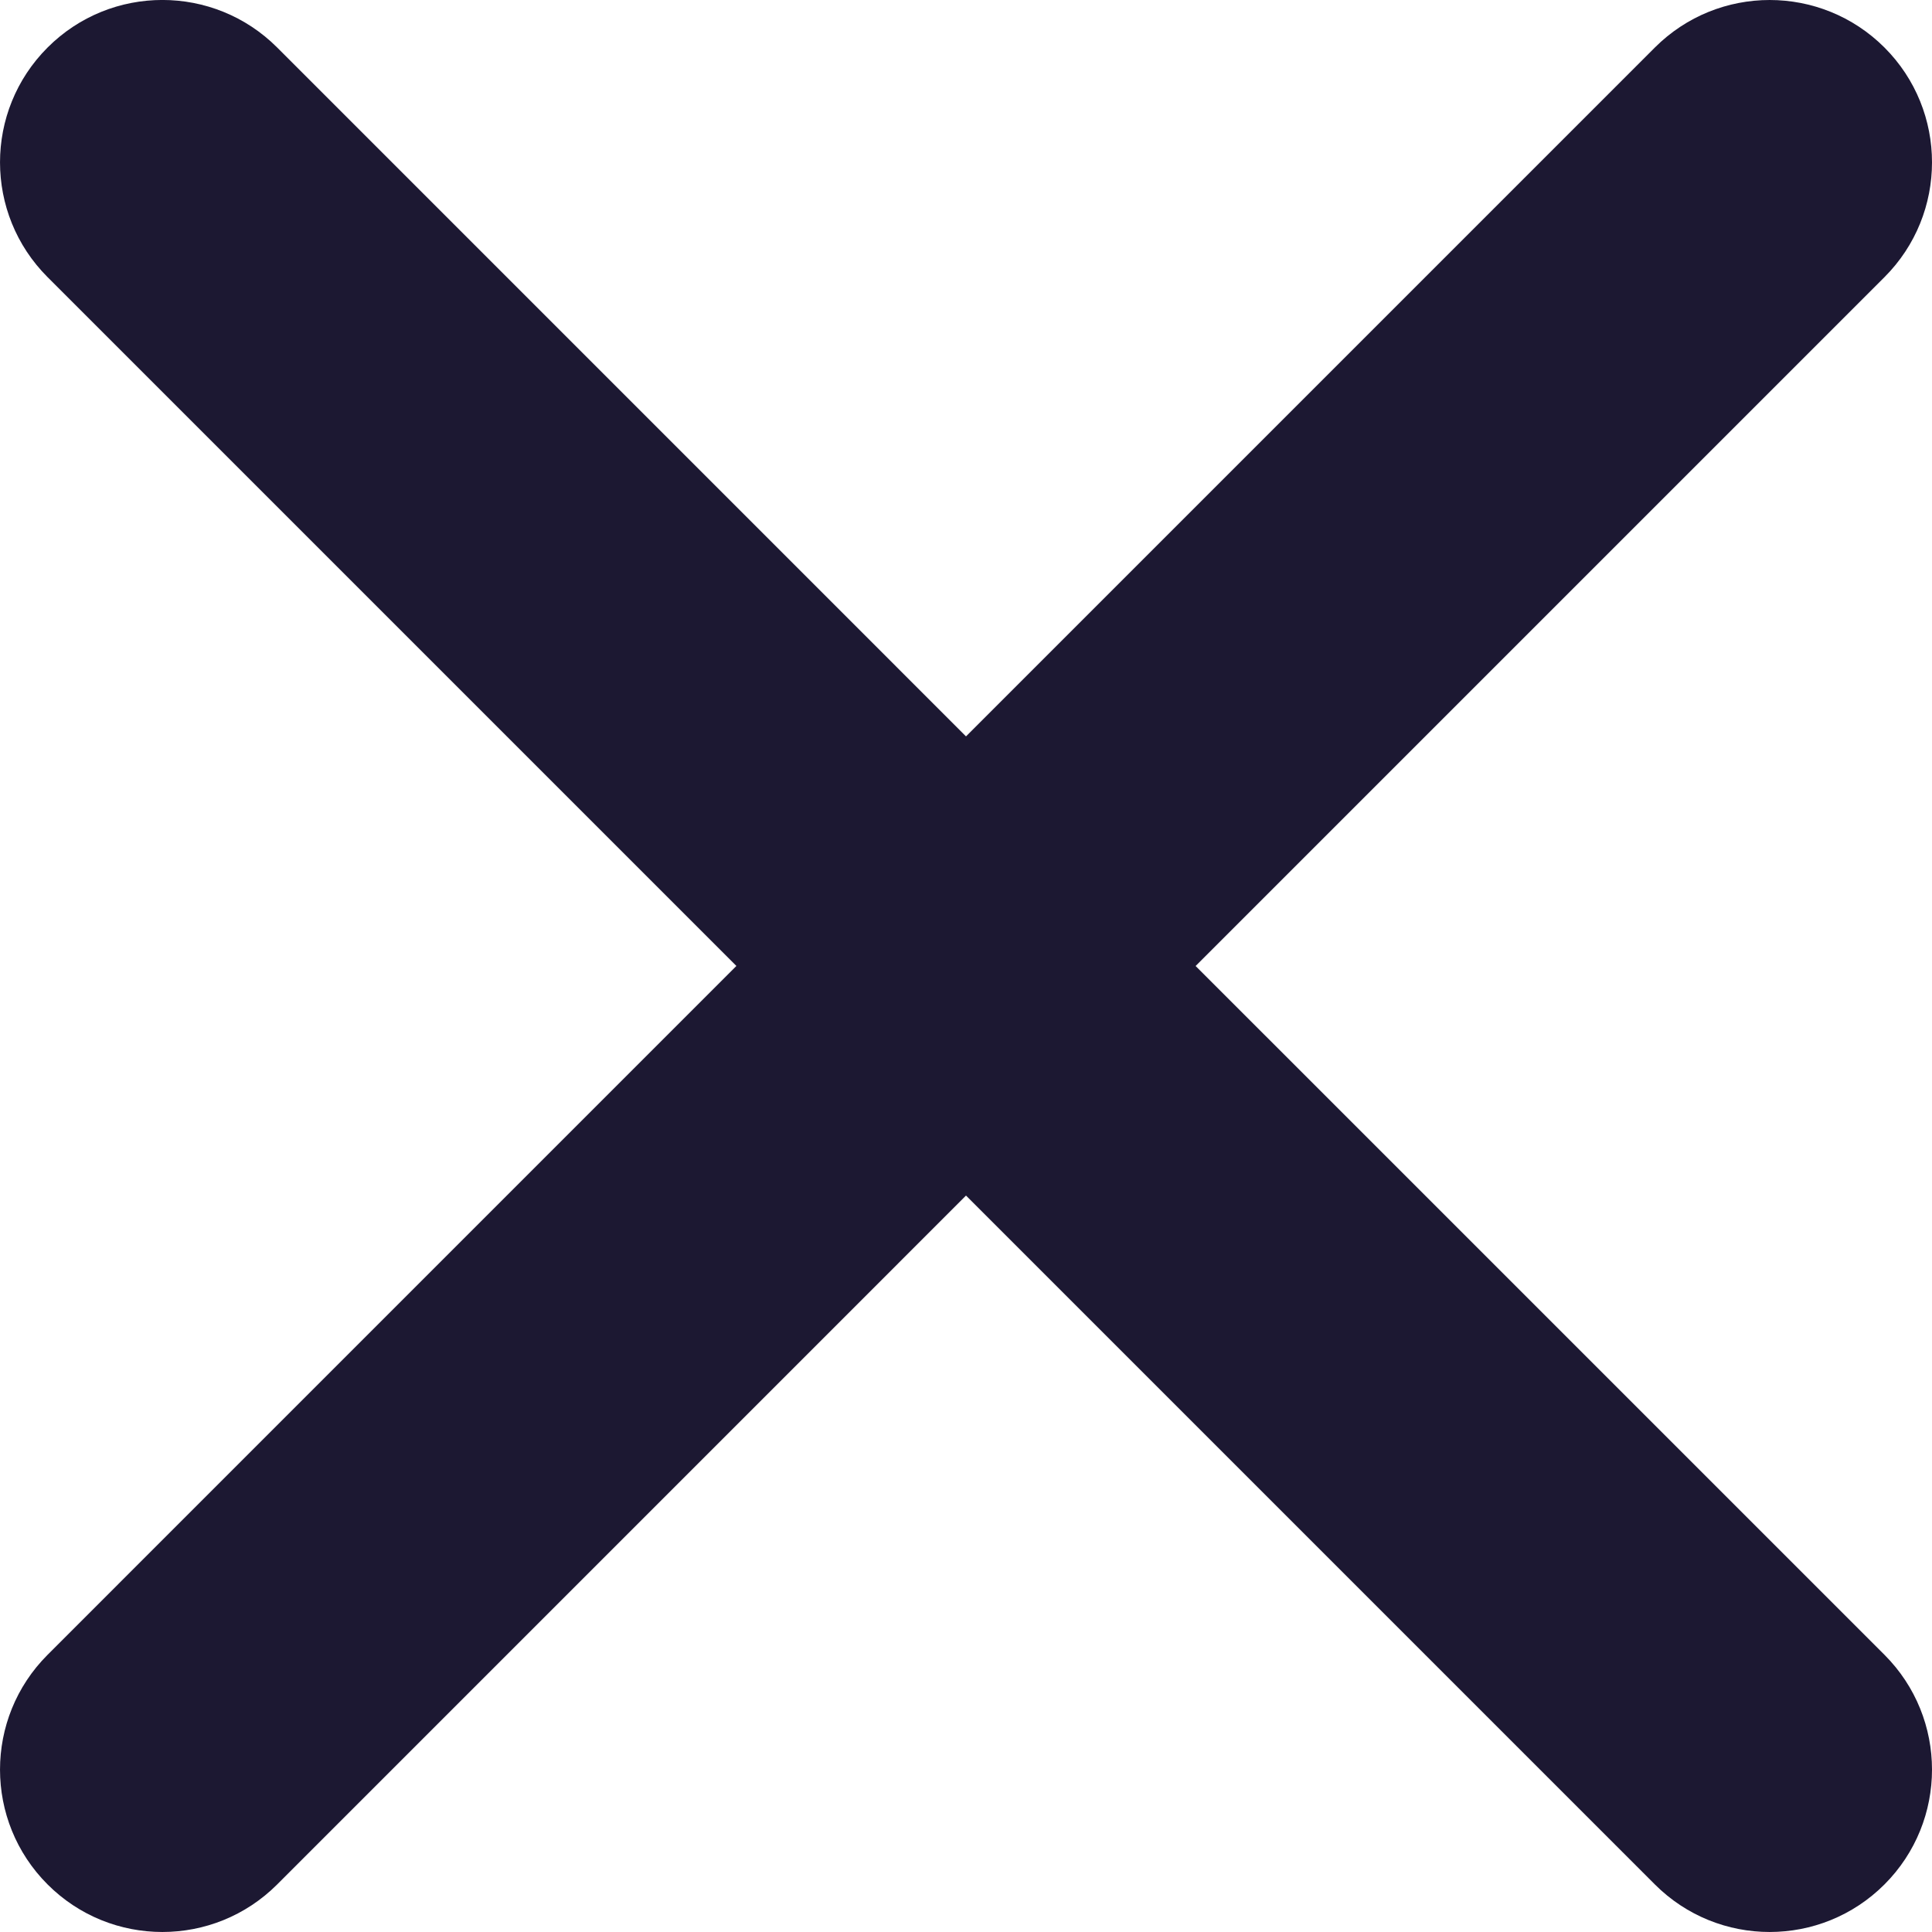<svg width="40" height="40" viewBox="0 0 40 40" fill="none" xmlns="http://www.w3.org/2000/svg">
<g clip-path="url(#clip0)">
<path fill-rule="evenodd" clip-rule="evenodd" d="M24.754 20L39.016 5.738C40.328 4.425 40.328 2.297 39.016 0.984C37.703 -0.328 35.575 -0.328 34.262 0.984L20 15.246L5.739 0.984C4.426 -0.329 2.297 -0.329 0.985 0.984C-0.328 2.297 -0.328 4.425 0.985 5.738L15.246 19.999L0.985 34.261C-0.328 35.574 -0.328 37.702 0.985 39.015C2.297 40.328 4.426 40.328 5.739 39.015L20 24.753L34.262 39.015C35.575 40.328 37.703 40.328 39.016 39.015C40.328 37.702 40.328 35.574 39.016 34.261L24.754 20Z" fill="#1C1832"/>
</g>
<defs>
<clipPath id="clip0">
<rect width="40" height="40" fill="white"/>
</clipPath>
</defs>
</svg>
